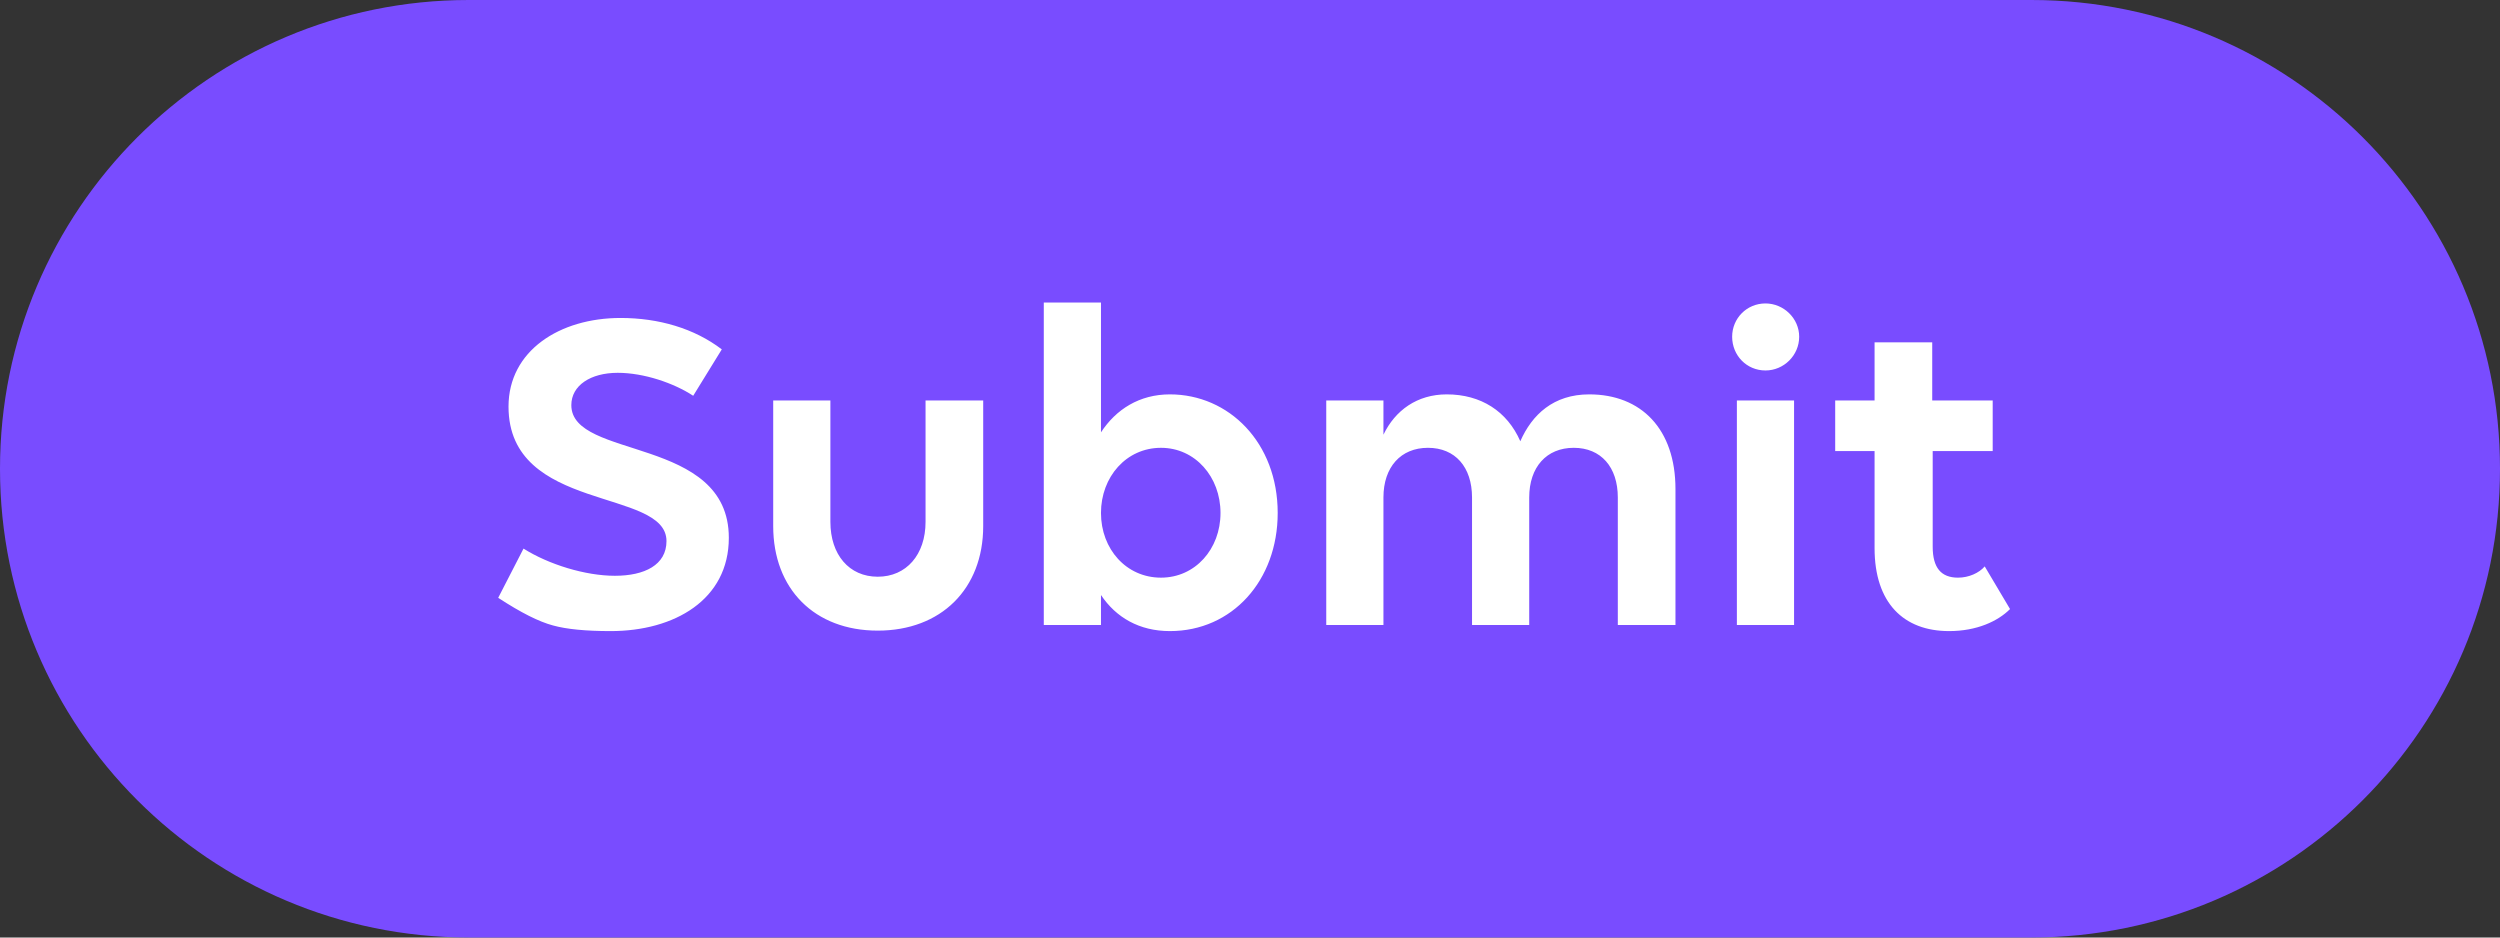 <svg width="64" height="24" viewBox="0 0 64 24" fill="none" xmlns="http://www.w3.org/2000/svg">
<rect x="0" y="0" width="64" height="24" fill="#333333" stroke="none"/>
<g clip-path="url(#clip0_6330_29502)">
<path d="M0 12C0 5.373 5.373 0 12 0H52C58.627 0 64 5.373 64 12C64 18.627 58.627 24 52 24H12C5.373 24 0 18.627 0 12Z" fill="#794CFF"/>
<path d="M14.158 16.012C13.798 15.916 13.342 15.688 12.754 15.304L13.402 14.044C14.05 14.452 14.986 14.74 15.742 14.74C16.498 14.74 17.062 14.464 17.062 13.852C17.062 12.484 13.018 13.132 13.018 10.408C13.018 8.98 14.326 8.14 15.886 8.14C16.858 8.14 17.77 8.404 18.478 8.944L17.746 10.132C17.254 9.808 16.486 9.544 15.814 9.544C15.118 9.544 14.626 9.868 14.626 10.372C14.626 11.776 18.658 11.152 18.658 13.768C18.658 15.352 17.266 16.156 15.634 16.156C14.998 16.156 14.506 16.108 14.158 16.012ZM21.258 10.252V13.36C21.258 14.2 21.738 14.764 22.47 14.764C23.202 14.764 23.694 14.2 23.694 13.36V10.252H25.17V13.468C25.17 15.076 24.09 16.144 22.47 16.144C20.85 16.144 19.794 15.076 19.794 13.468V10.252H21.258ZM29.949 10.096C31.461 10.096 32.709 11.332 32.709 13.132C32.709 14.86 31.545 16.156 29.949 16.156C29.169 16.156 28.569 15.808 28.185 15.232V16H26.721V7.744H28.185V11.068C28.569 10.48 29.169 10.096 29.949 10.096ZM29.721 11.464C28.833 11.464 28.185 12.208 28.185 13.132C28.185 14.056 28.833 14.788 29.721 14.788C30.597 14.788 31.245 14.056 31.245 13.132C31.245 12.208 30.597 11.464 29.721 11.464ZM35.416 16H33.952V10.252H35.416V11.128C35.716 10.504 36.28 10.096 37.036 10.096C37.912 10.096 38.584 10.528 38.92 11.296C39.22 10.612 39.772 10.096 40.684 10.096C42.016 10.096 42.892 10.984 42.892 12.52V16H41.416V12.736C41.416 11.956 40.984 11.464 40.288 11.464C39.592 11.464 39.148 11.956 39.148 12.736V16H37.684V12.736C37.684 11.956 37.252 11.464 36.556 11.464C35.86 11.464 35.416 11.956 35.416 12.736V16ZM45.196 9.484C44.715 9.484 44.343 9.1 44.343 8.62C44.343 8.152 44.715 7.768 45.196 7.768C45.663 7.768 46.059 8.152 46.059 8.62C46.059 9.1 45.663 9.484 45.196 9.484ZM45.928 16H44.464V10.252H45.928V16ZM46.981 11.548V10.252H47.989V8.764H49.465V10.252H51.013V11.548H49.477V13.996C49.477 14.536 49.693 14.788 50.125 14.788C50.401 14.788 50.665 14.668 50.809 14.5L51.457 15.592C51.145 15.904 50.605 16.156 49.897 16.156C48.733 16.156 47.989 15.436 47.989 14.032V11.548H46.981Z" fill="white"/>
</g>
<defs>
<clipPath id="clip0_6330_29502">
<rect width="64" height="24" fill="white"/>
</clipPath>
</defs>
</svg>
